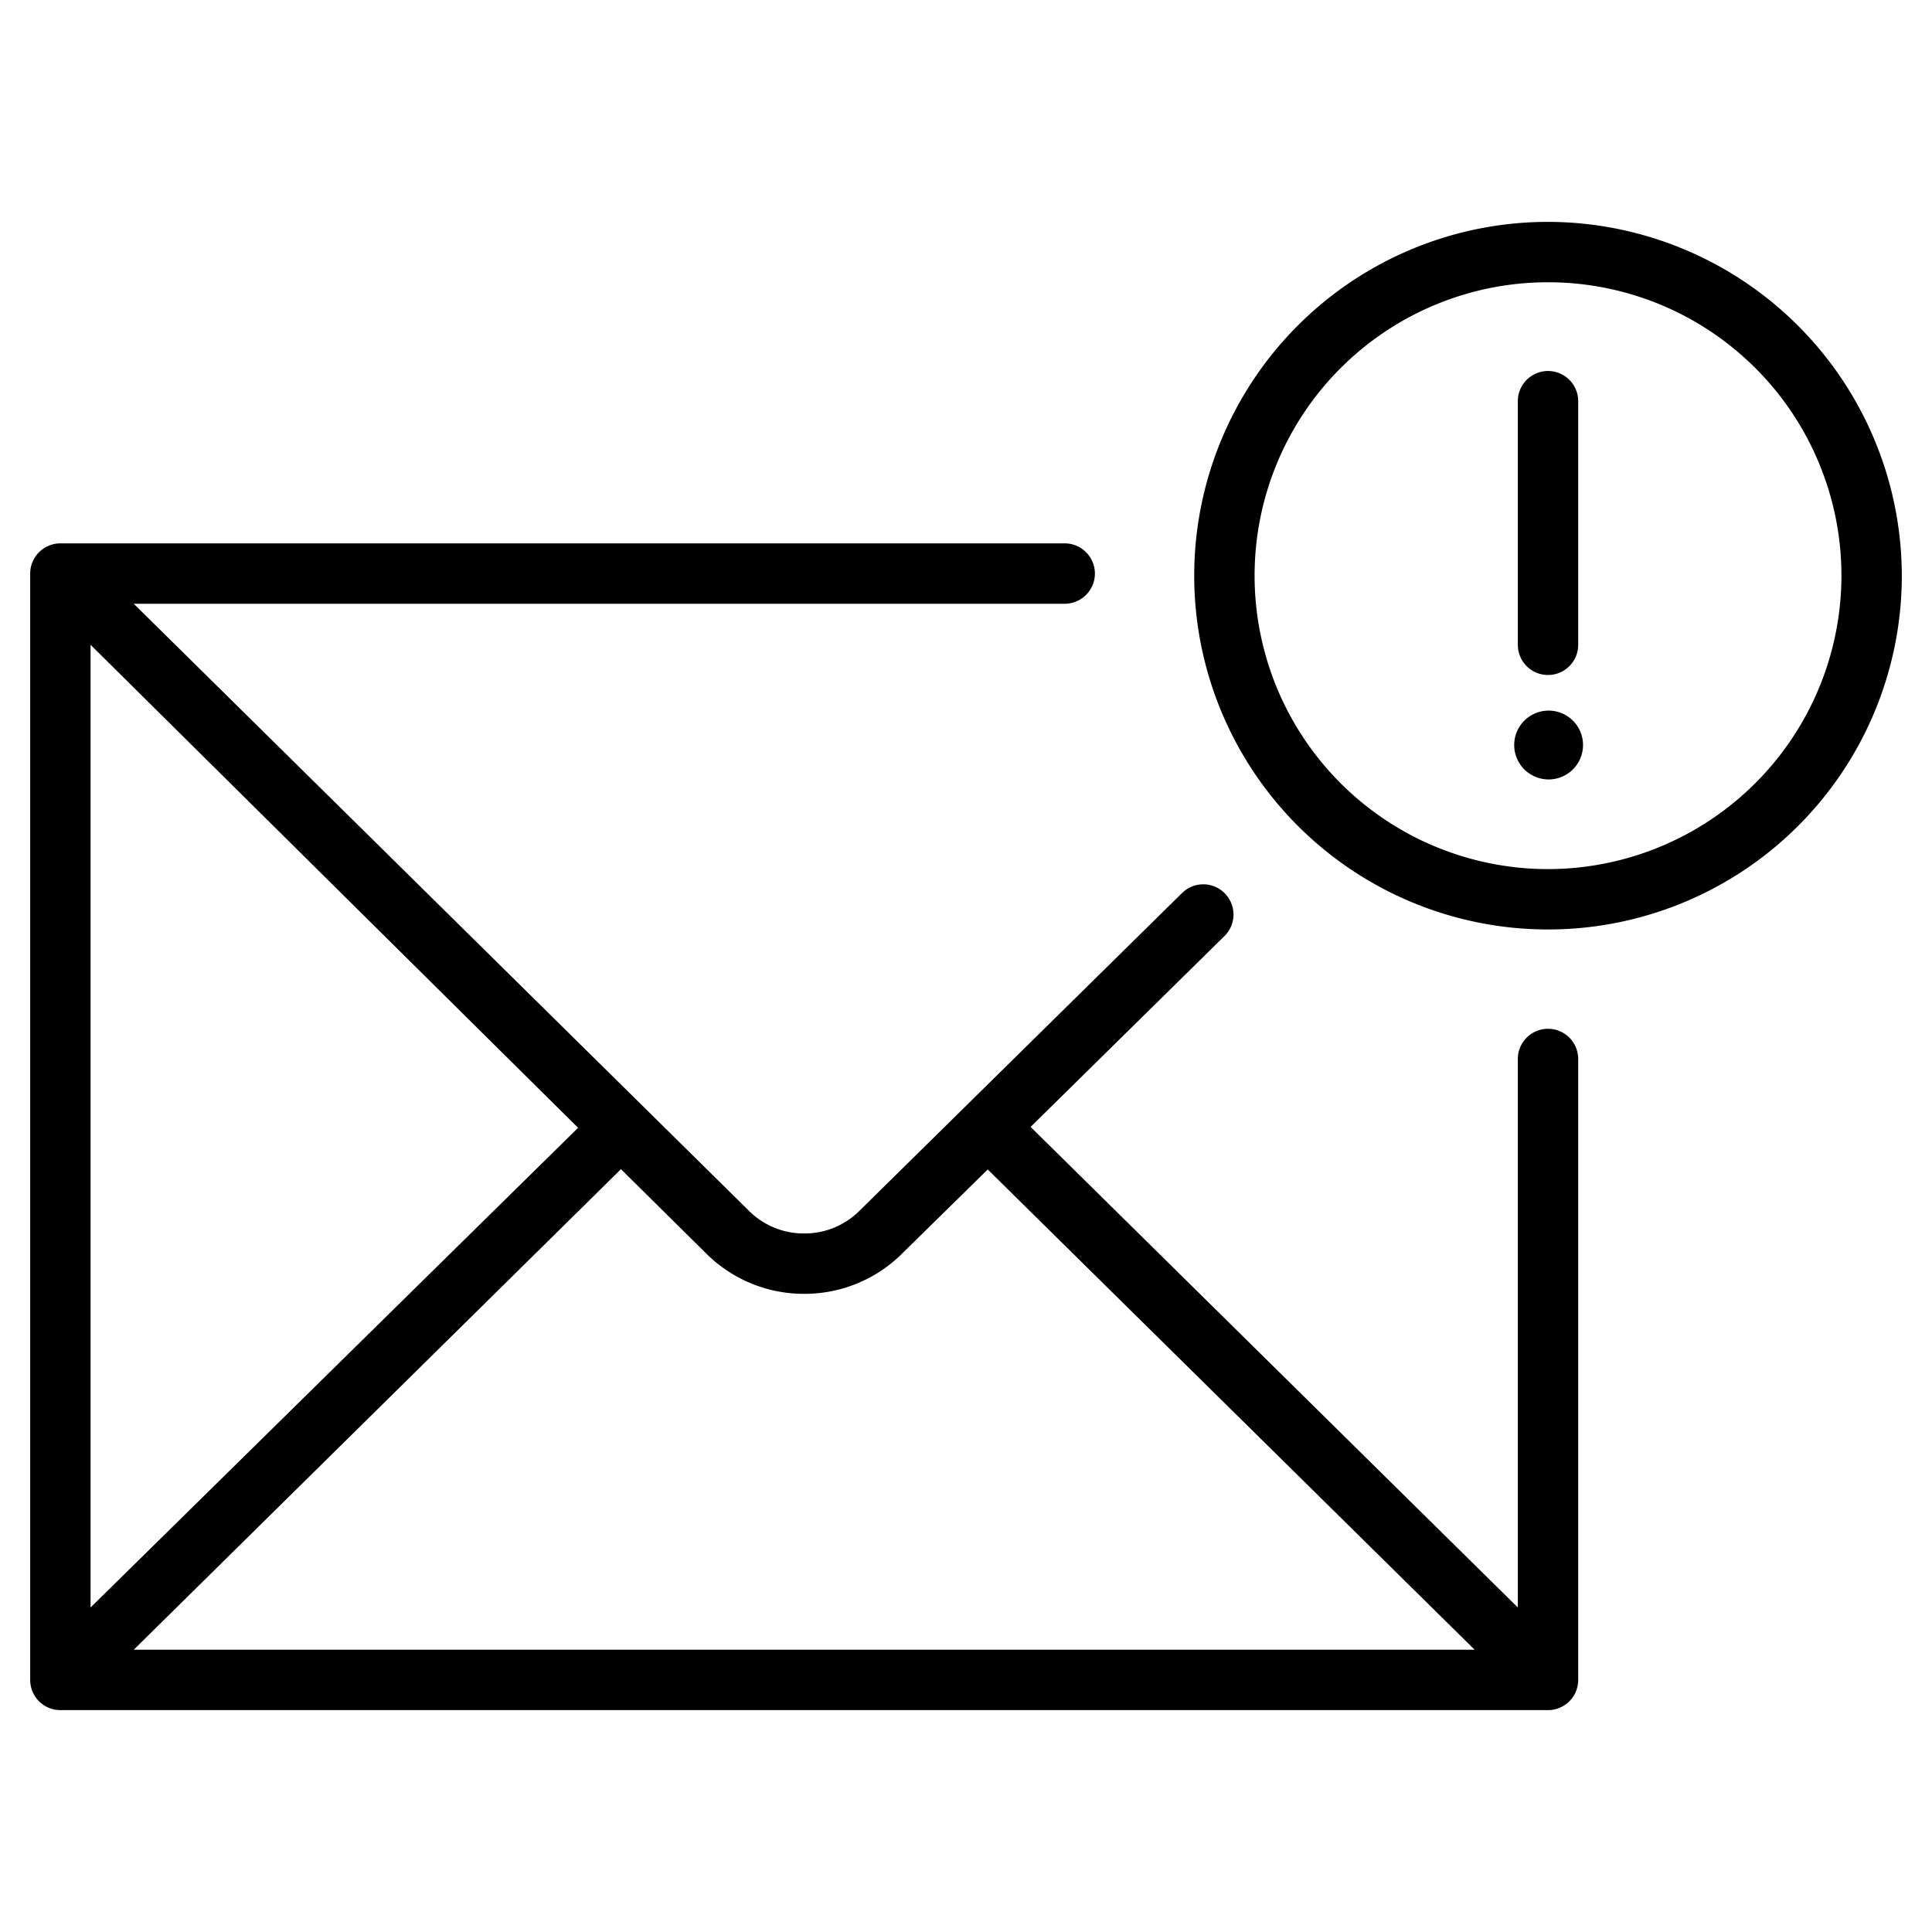 <svg id="Layer_1" data-name="Layer 1" xmlns="http://www.w3.org/2000/svg" viewBox="0 0 64 64"><title>email-md</title><path d="M51.28,7.35A11.72,11.72,0,1,0,63,19.07,11.74,11.74,0,0,0,51.28,7.35Zm0,21.44A9.72,9.72,0,1,1,61,19.07,9.73,9.73,0,0,1,51.28,28.79Z"/><path d="M51.28,34.08a1,1,0,0,0-1,1V53.25L34.14,37.33,40.57,31a1,1,0,0,0,0-1.41,1,1,0,0,0-1.42,0L28.49,40.09a2.57,2.57,0,0,1-1.85.77h0a2.57,2.57,0,0,1-1.85-.77L4.43,20H35.27a1,1,0,0,0,0-2H2a1,1,0,0,0-1,1V55.65a1,1,0,0,0,1,1H51.28a1,1,0,0,0,1-1V35.08A1,1,0,0,0,51.28,34.08ZM26.64,42.86h0a4.58,4.58,0,0,0,3.26-1.35l2.82-2.77L48.85,54.65H4.43L20.57,38.73l2.81,2.78A4.58,4.58,0,0,0,26.64,42.86ZM3,21.36l16.15,16L3,53.25Z"/><path d="M51.28,22.36a1,1,0,0,0,1-1V13.29a1,1,0,1,0-2,0v8.07A1,1,0,0,0,51.28,22.36Z"/><path d="M51.3,23.54a1.14,1.14,0,1,0,1.14,1.14A1.14,1.14,0,0,0,51.3,23.54Z"/></svg>